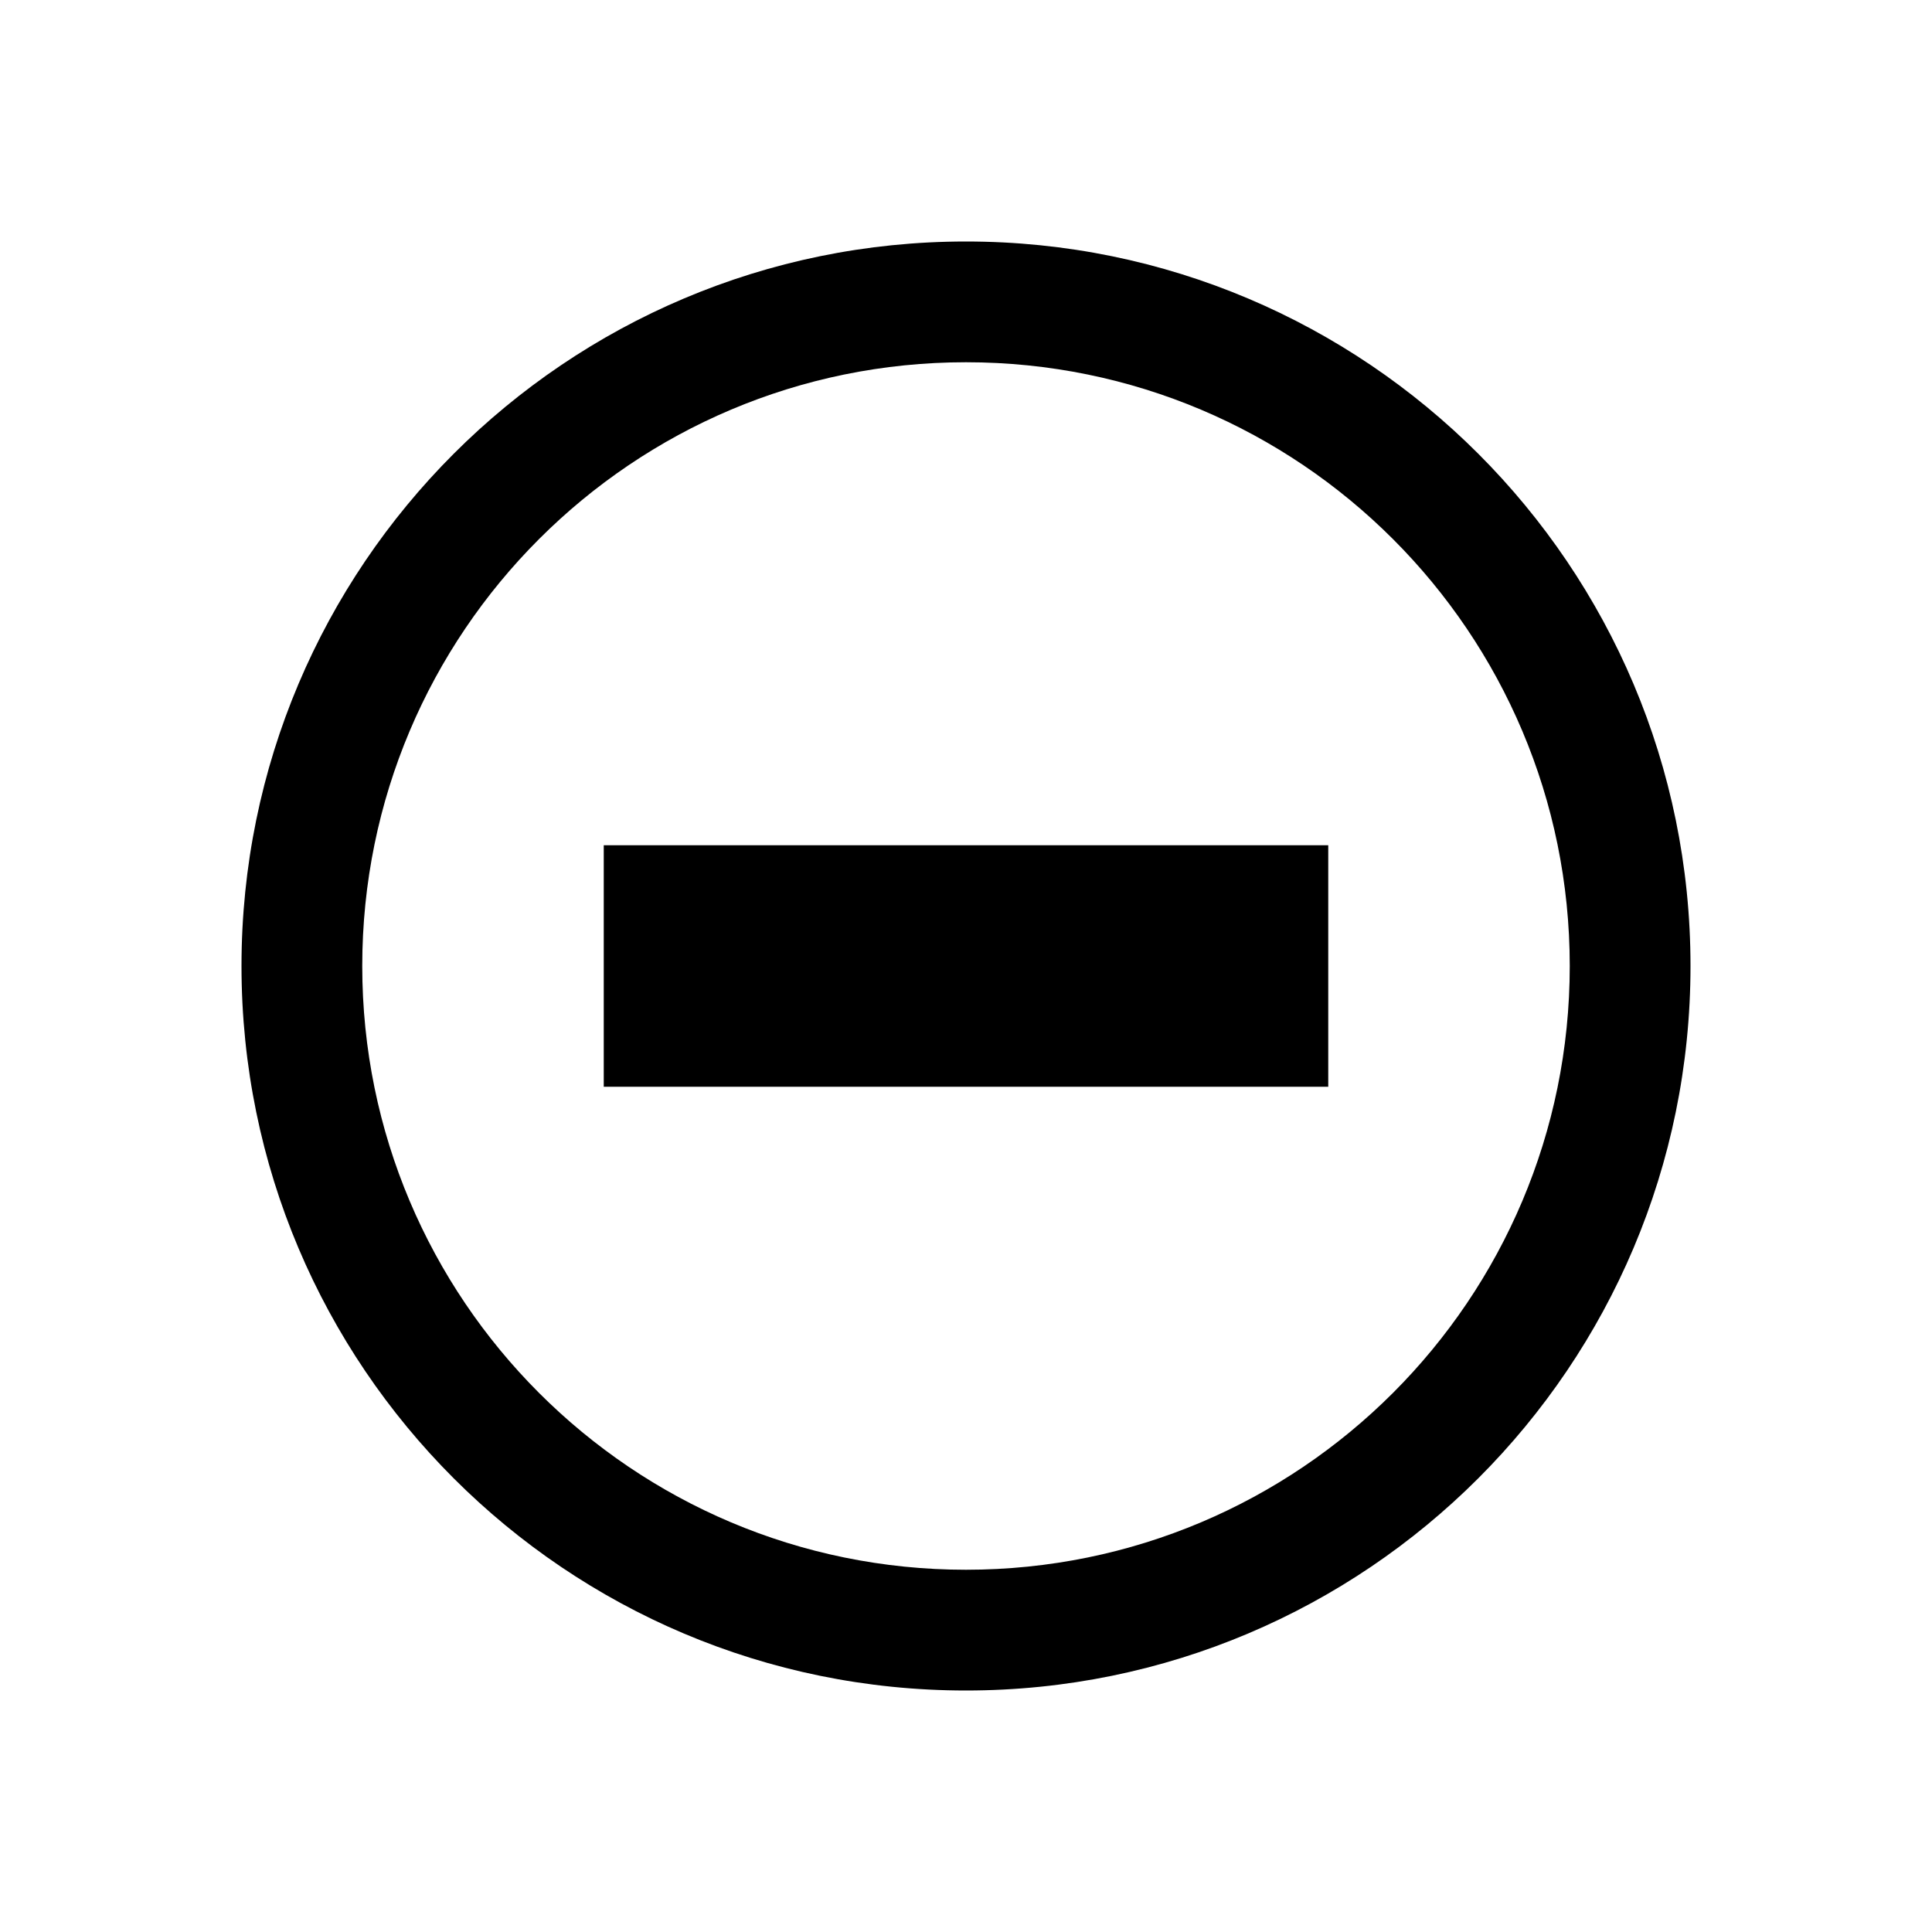 <svg xmlns='http://www.w3.org/2000/svg' width='16' height='16' viewBox='0 0 16 16'><path d='M2,8c0-3.313,2.687-6,6-6s6,2.687,6,6s-2.686,6-6,6S2,11.314,2,8z M8,13c2.762,0,5-2.238,5-5s-2.238-5-5-5S3,5.238,3,8S5.238,13,8,13z'/><rect x='5' y='7' width='6' height='2'/></svg>

